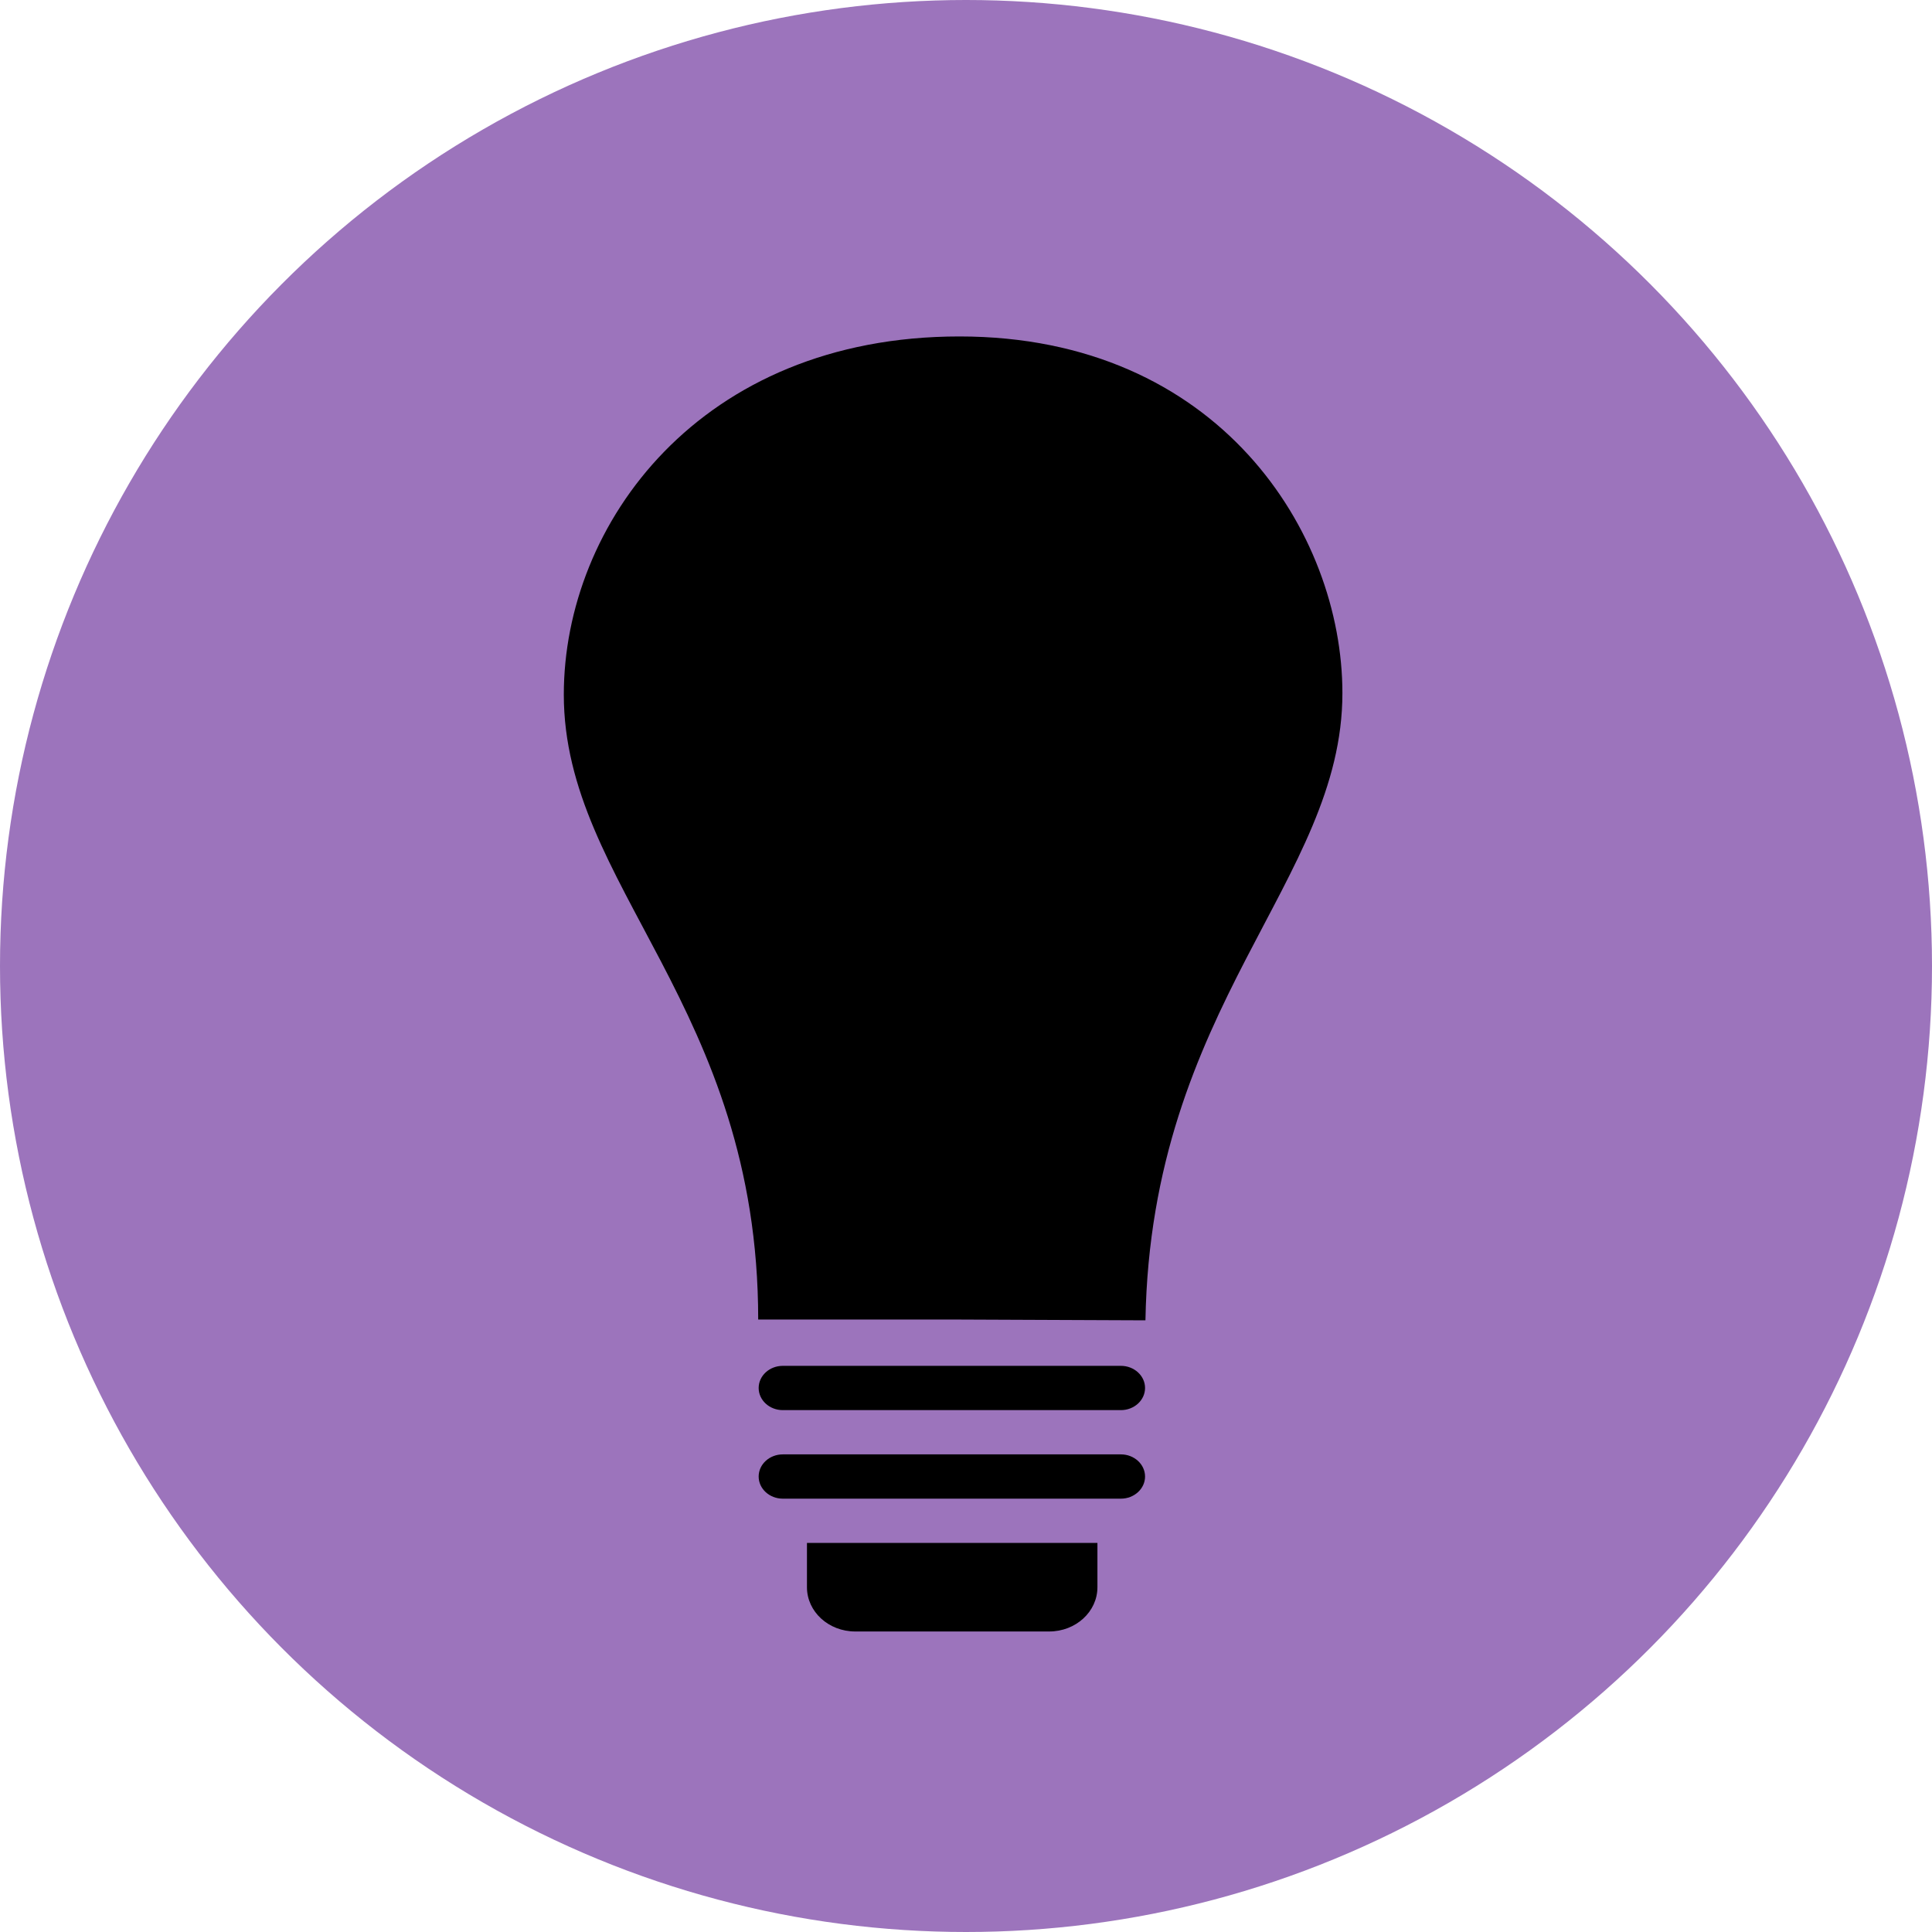 <svg width="75" height="75" viewBox="0 0 75 75" fill="none" xmlns="http://www.w3.org/2000/svg">
<circle cx="37.5" cy="37.5" r="37.5" fill="#9C74BC"/>
<path d="M37.244 13.061C27.173 13.061 21.887 20.342 21.887 26.966C21.887 34.398 29.433 39.071 29.433 51.224H37.073C37.073 51.224 44.249 51.255 44.466 51.255C44.684 39.012 52.112 34.197 52.112 26.907C52.114 20.687 47.314 13.061 37.244 13.061ZM43.514 53.022H30.389C29.871 53.022 29.451 53.407 29.451 53.881C29.451 54.356 29.871 54.741 30.389 54.741H43.514C44.029 54.741 44.451 54.356 44.451 53.881C44.451 53.407 44.029 53.022 43.514 53.022ZM43.514 56.459H30.389C29.871 56.459 29.451 56.844 29.451 57.319C29.451 57.793 29.871 58.178 30.389 58.178H43.514C44.029 58.178 44.451 57.793 44.451 57.319C44.451 56.844 44.029 56.459 43.514 56.459ZM31.326 59.897C31.326 59.897 31.326 60.665 31.326 61.616C31.326 62.565 32.164 63.334 33.201 63.334H40.727C41.764 63.334 42.602 62.565 42.602 61.616C42.602 60.665 42.602 59.897 42.602 59.897H31.326Z" fill="black"/>
</svg>
